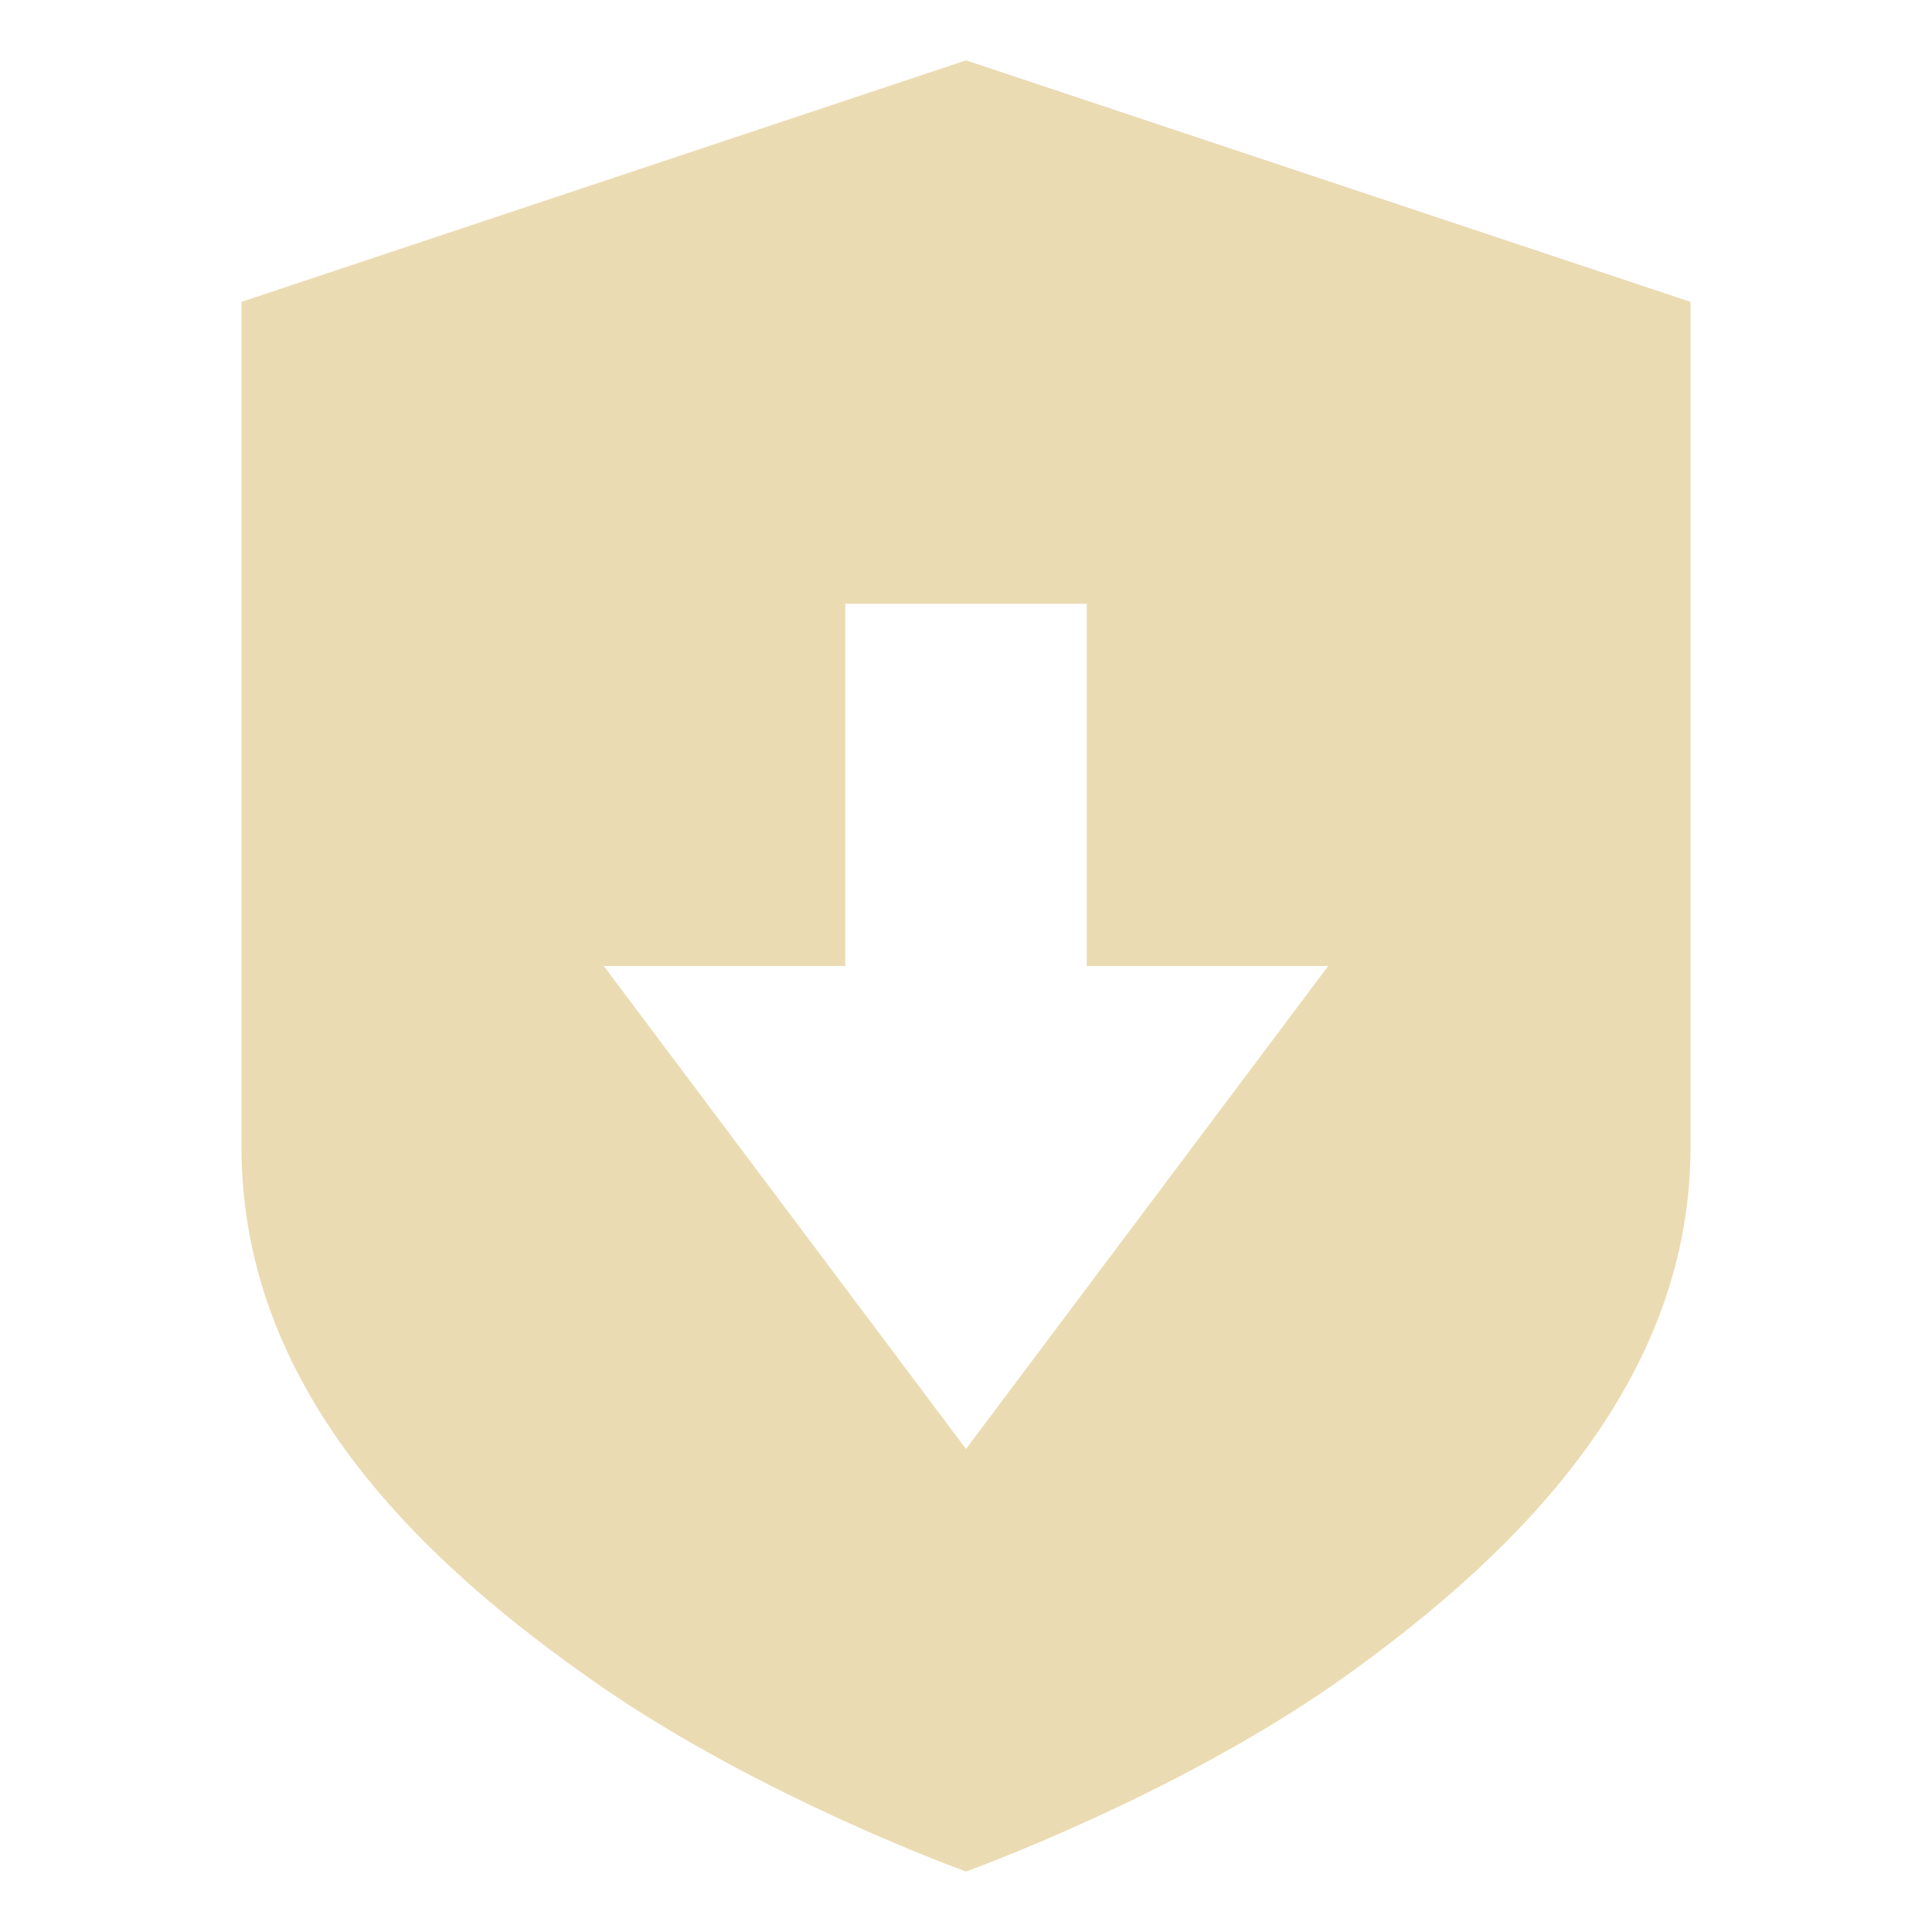 <svg width="16" height="16" version="1.1" xmlns="http://www.w3.org/2000/svg"><defs><style id="current-color-scheme" type="text/css">.ColorScheme-Text{color:#ebdbb2;}.ColorScheme-Highlight{color:#458588;}</style></defs>
 <defs>
  <style id="current-color-scheme" type="text/css"/>
 </defs>
 <path d="m8 0.5-6 2v7c0 2.07 1.579 3.49 2.939 4.439s3.061 1.56 3.061 1.56 1.7-0.611 3.061-1.56c1.36-0.96 2.939-2.4 2.939-4.439v-7zm-1 4.5h2v3h2l-3 4-3-4h2z" fill="#ebdbb2"/>
</svg>

